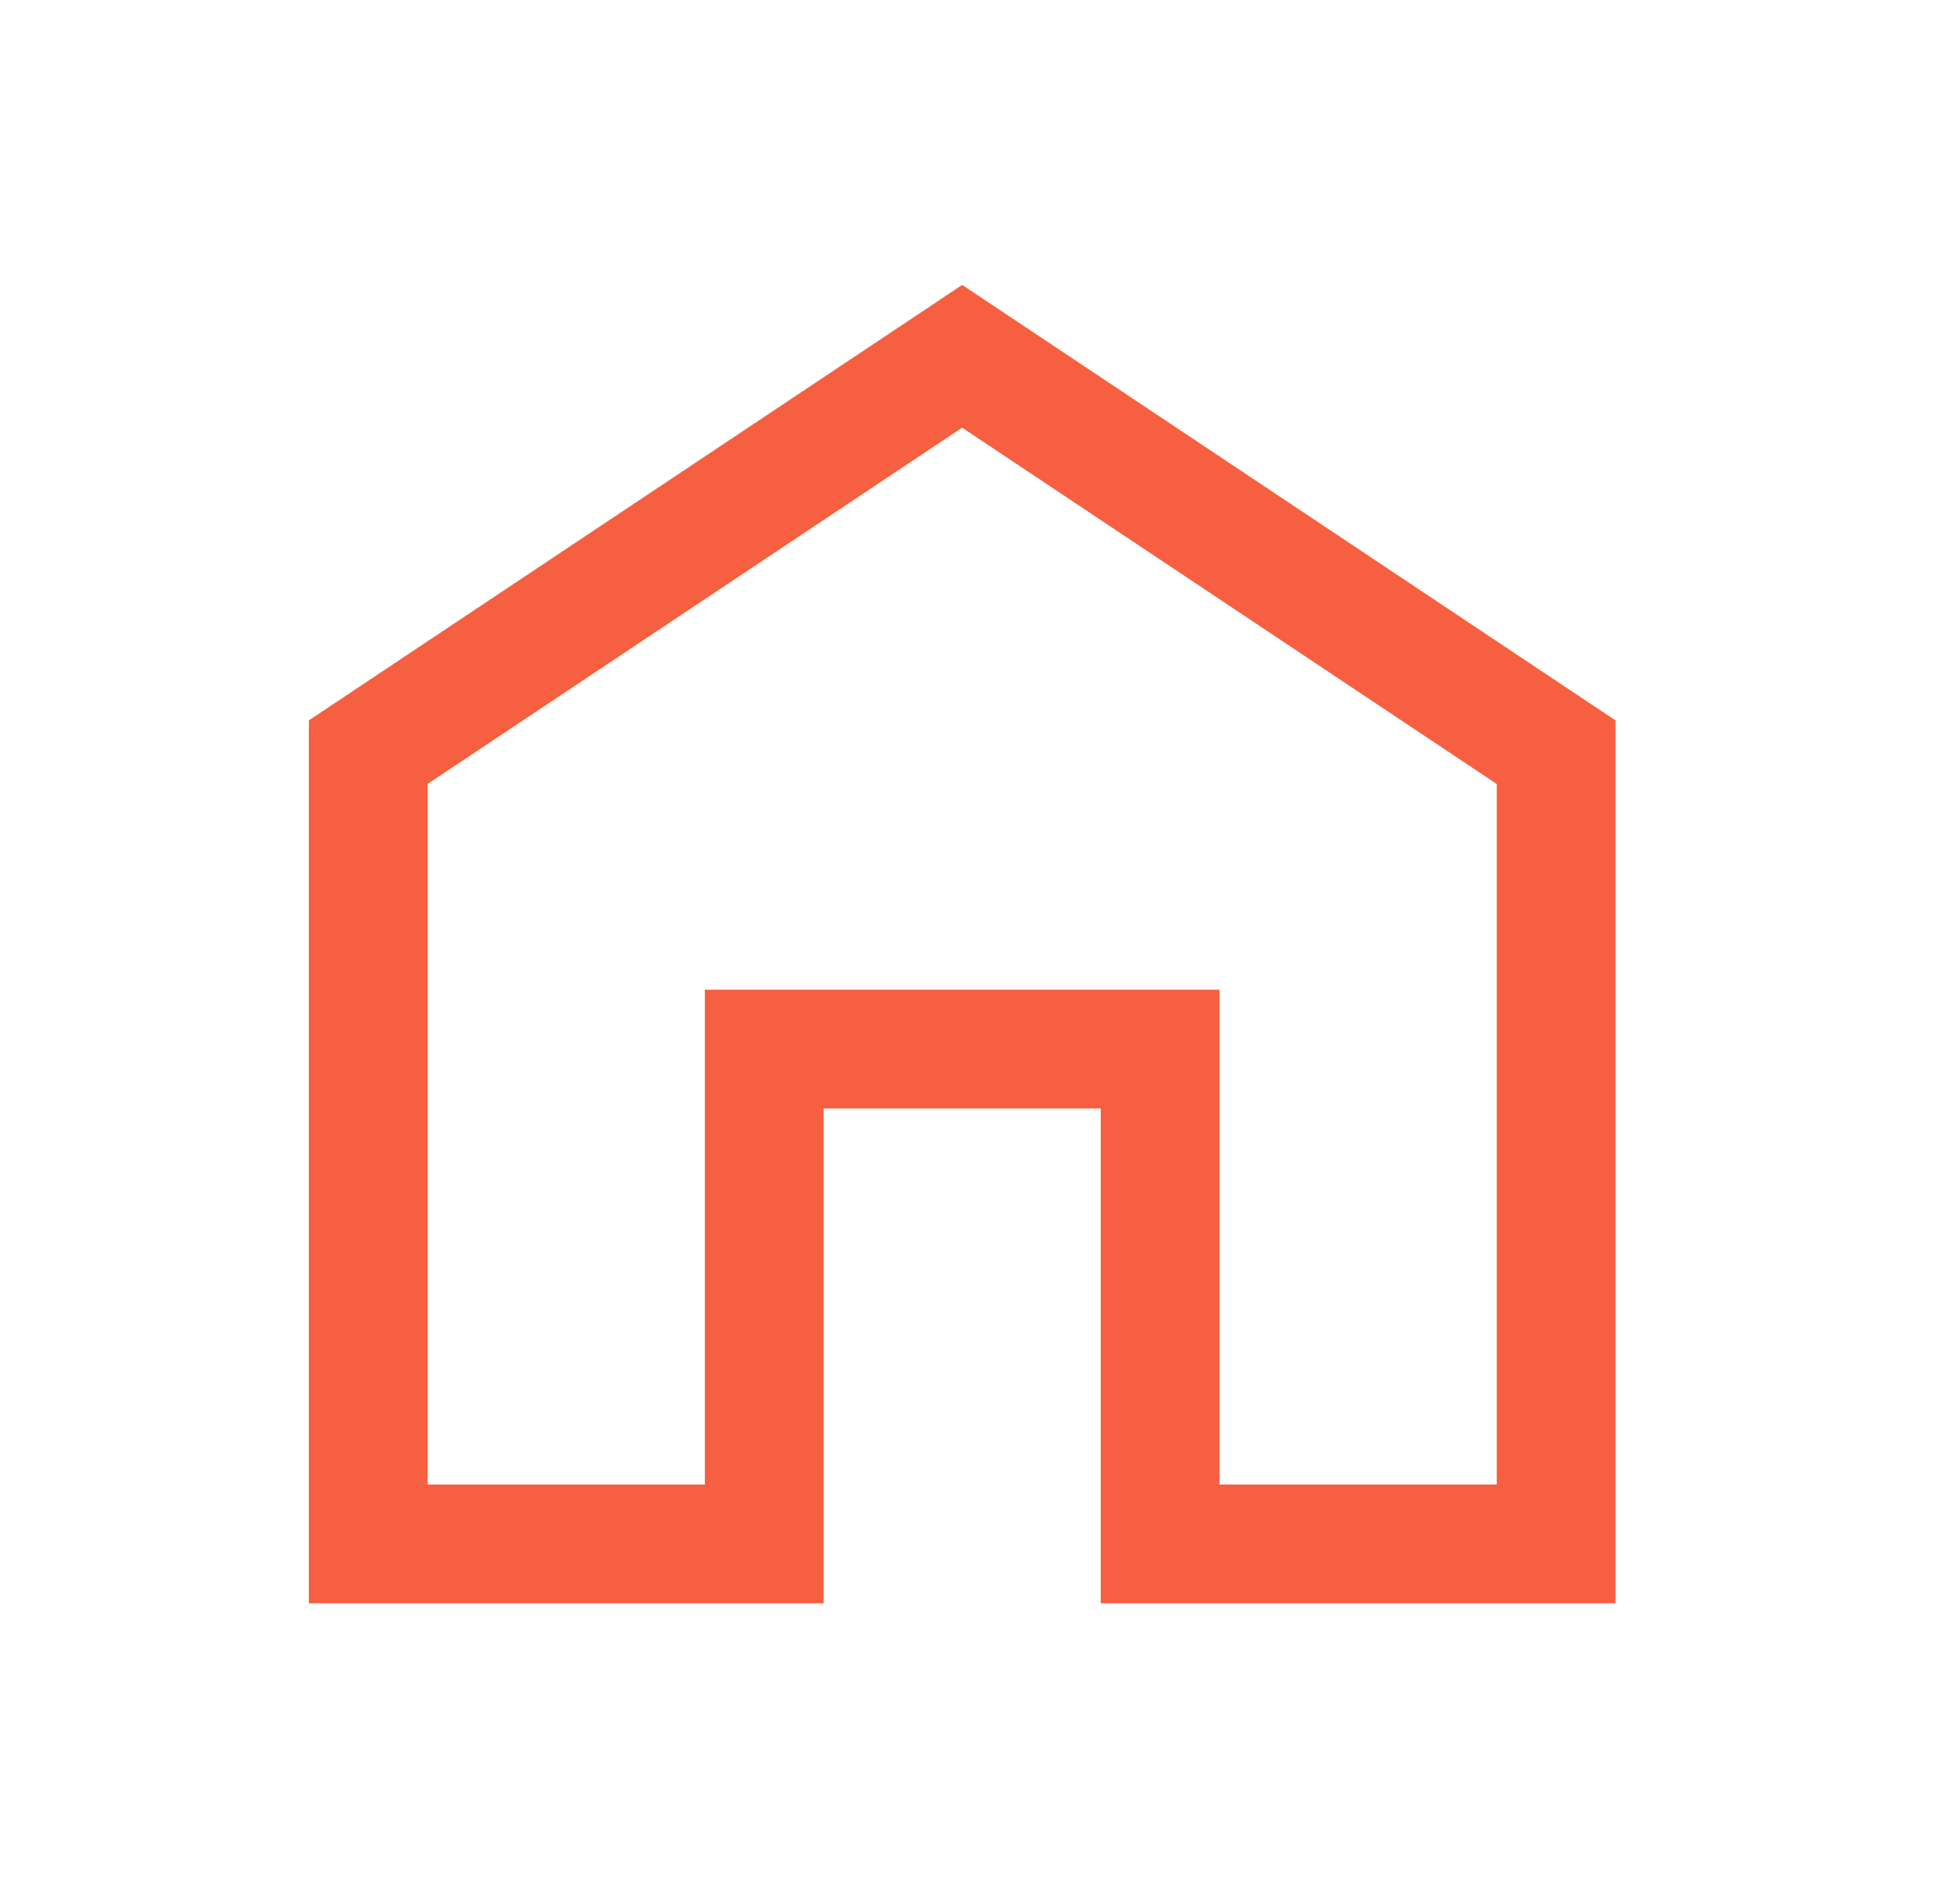 <svg width="33" height="32" viewBox="0 0 33 32" fill="none" xmlns="http://www.w3.org/2000/svg">
<path fill-rule="evenodd" clip-rule="evenodd" d="M16.2 4.798L27.2 12.132V27H18.533V18.667H13.867V27H5.2V12.132L16.2 4.798ZM7.2 13.202V25H11.867V16.667H20.533V25H25.2V13.202L16.2 7.202L7.2 13.202Z" fill="#F75F41"/>
</svg>
